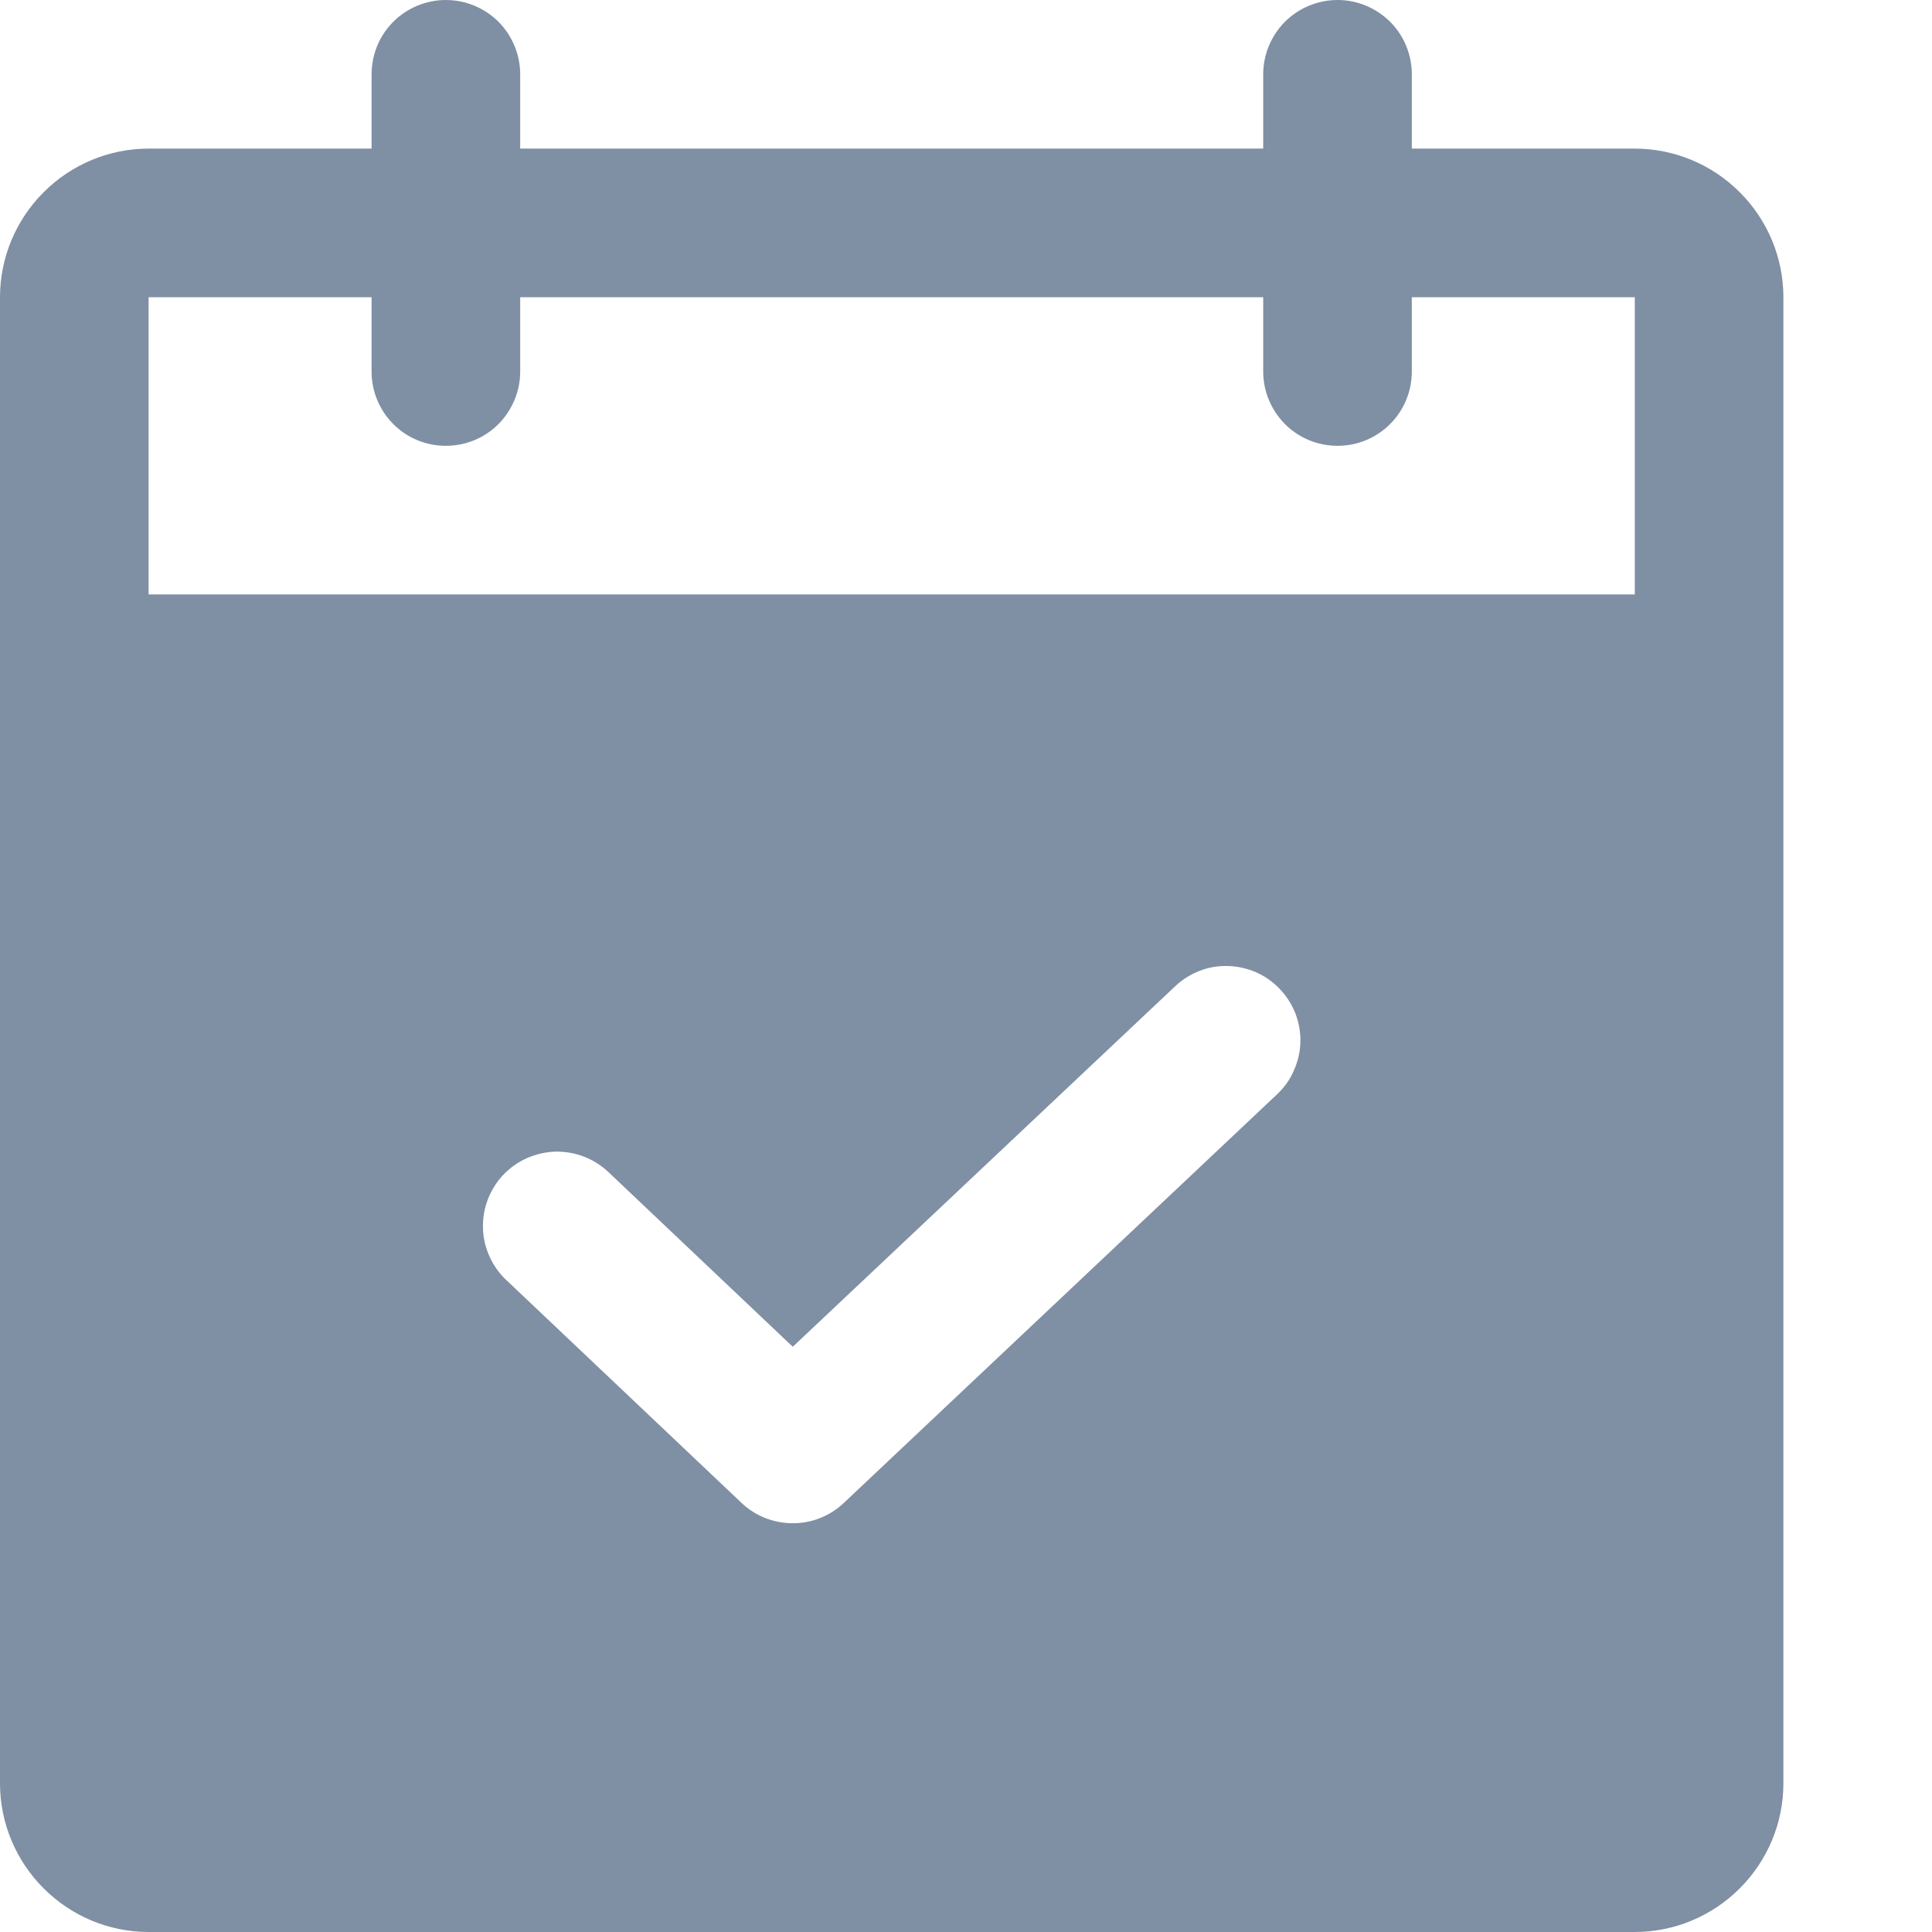 <svg width="12" height="12" viewBox="0 0 12 12" fill="none" xmlns="http://www.w3.org/2000/svg">
<path d="M10.154 0.923H8.769V0.462C8.769 0.339 8.721 0.222 8.634 0.135C8.547 0.049 8.43 0 8.308 0C8.185 0 8.068 0.049 7.981 0.135C7.895 0.222 7.846 0.339 7.846 0.462V0.923H3.231V0.462C3.231 0.339 3.182 0.222 3.096 0.135C3.009 0.049 2.892 0 2.769 0C2.647 0 2.529 0.049 2.443 0.135C2.356 0.222 2.308 0.339 2.308 0.462V0.923H0.923C0.678 0.923 0.444 1.021 0.271 1.194C0.098 1.367 0 1.601 0 1.846V11.077C0 11.322 0.098 11.556 0.271 11.729C0.444 11.902 0.678 12 0.923 12H10.154C10.399 12 10.633 11.902 10.806 11.729C10.979 11.556 11.077 11.322 11.077 11.077V1.846C11.077 1.601 10.979 1.367 10.806 1.194C10.633 1.021 10.399 0.923 10.154 0.923ZM7.932 6.797L5.24 9.336C5.154 9.417 5.04 9.462 4.923 9.461C4.805 9.461 4.691 9.416 4.606 9.335L3.144 7.95C3.1 7.909 3.065 7.859 3.04 7.803C3.015 7.748 3.001 7.688 3 7.628C2.998 7.567 3.008 7.507 3.03 7.45C3.052 7.393 3.084 7.341 3.126 7.297C3.168 7.253 3.218 7.218 3.273 7.193C3.329 7.169 3.388 7.155 3.449 7.153C3.51 7.152 3.57 7.162 3.627 7.184C3.683 7.206 3.735 7.238 3.779 7.28L4.924 8.365L7.299 6.126C7.343 6.084 7.395 6.052 7.451 6.03C7.508 6.008 7.568 5.998 7.629 6C7.69 6.002 7.749 6.016 7.804 6.04C7.86 6.065 7.91 6.101 7.951 6.145C7.993 6.189 8.025 6.241 8.047 6.297C8.068 6.354 8.079 6.414 8.077 6.475C8.075 6.536 8.061 6.595 8.036 6.65C8.012 6.706 7.976 6.756 7.932 6.797H7.932ZM10.154 3.692H0.923V1.846H2.308V2.308C2.308 2.43 2.356 2.547 2.443 2.634C2.529 2.721 2.647 2.769 2.769 2.769C2.892 2.769 3.009 2.721 3.096 2.634C3.182 2.547 3.231 2.43 3.231 2.308V1.846H7.846V2.308C7.846 2.43 7.895 2.547 7.981 2.634C8.068 2.721 8.185 2.769 8.308 2.769C8.43 2.769 8.547 2.721 8.634 2.634C8.721 2.547 8.769 2.43 8.769 2.308V1.846H10.154V3.692Z" fill="#7F8FA4"/>
</svg>
